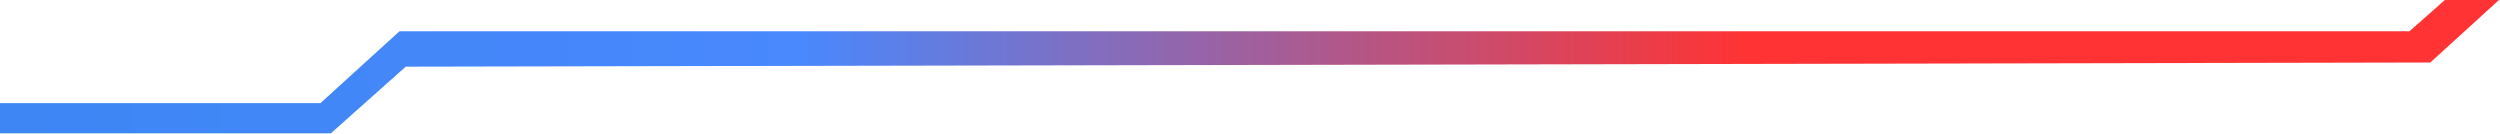 ﻿<?xml version="1.0" encoding="utf-8"?>
<svg version="1.1" xmlns:xlink="http://www.w3.org/1999/xlink" width="800px" height="43px" xmlns="http://www.w3.org/2000/svg">
  <defs>
    <linearGradient gradientUnits="userSpaceOnUse" x1="0" y1="21.5" x2="800" y2="21.5" id="LinearGradient503">
      <stop id="Stop504" stop-color="#3d86f4" offset="0" />
      <stop id="Stop505" stop-color="#4988fd" offset="0.32" />
      <stop id="Stop506" stop-color="#ff3333" offset="0.7" />
      <stop id="Stop507" stop-color="#ff3333" offset="1" />
    </linearGradient>
  </defs>
  <g transform="matrix(1 0 0 1 -1075 -39 )">
    <path d="M 777.695 20  L 799.667 0  L 782.355 0  L 771.036 10  L 127.84 10  L 102.538 33  L 0 33  L 0 42.667  L 105.868 42.667  L 129.838 21.333  L 777.695 20  Z " fill-rule="nonzero" fill="url(#LinearGradient503)" stroke="none" transform="matrix(1 0 0 1 1075 39 )" />
  </g>
</svg>